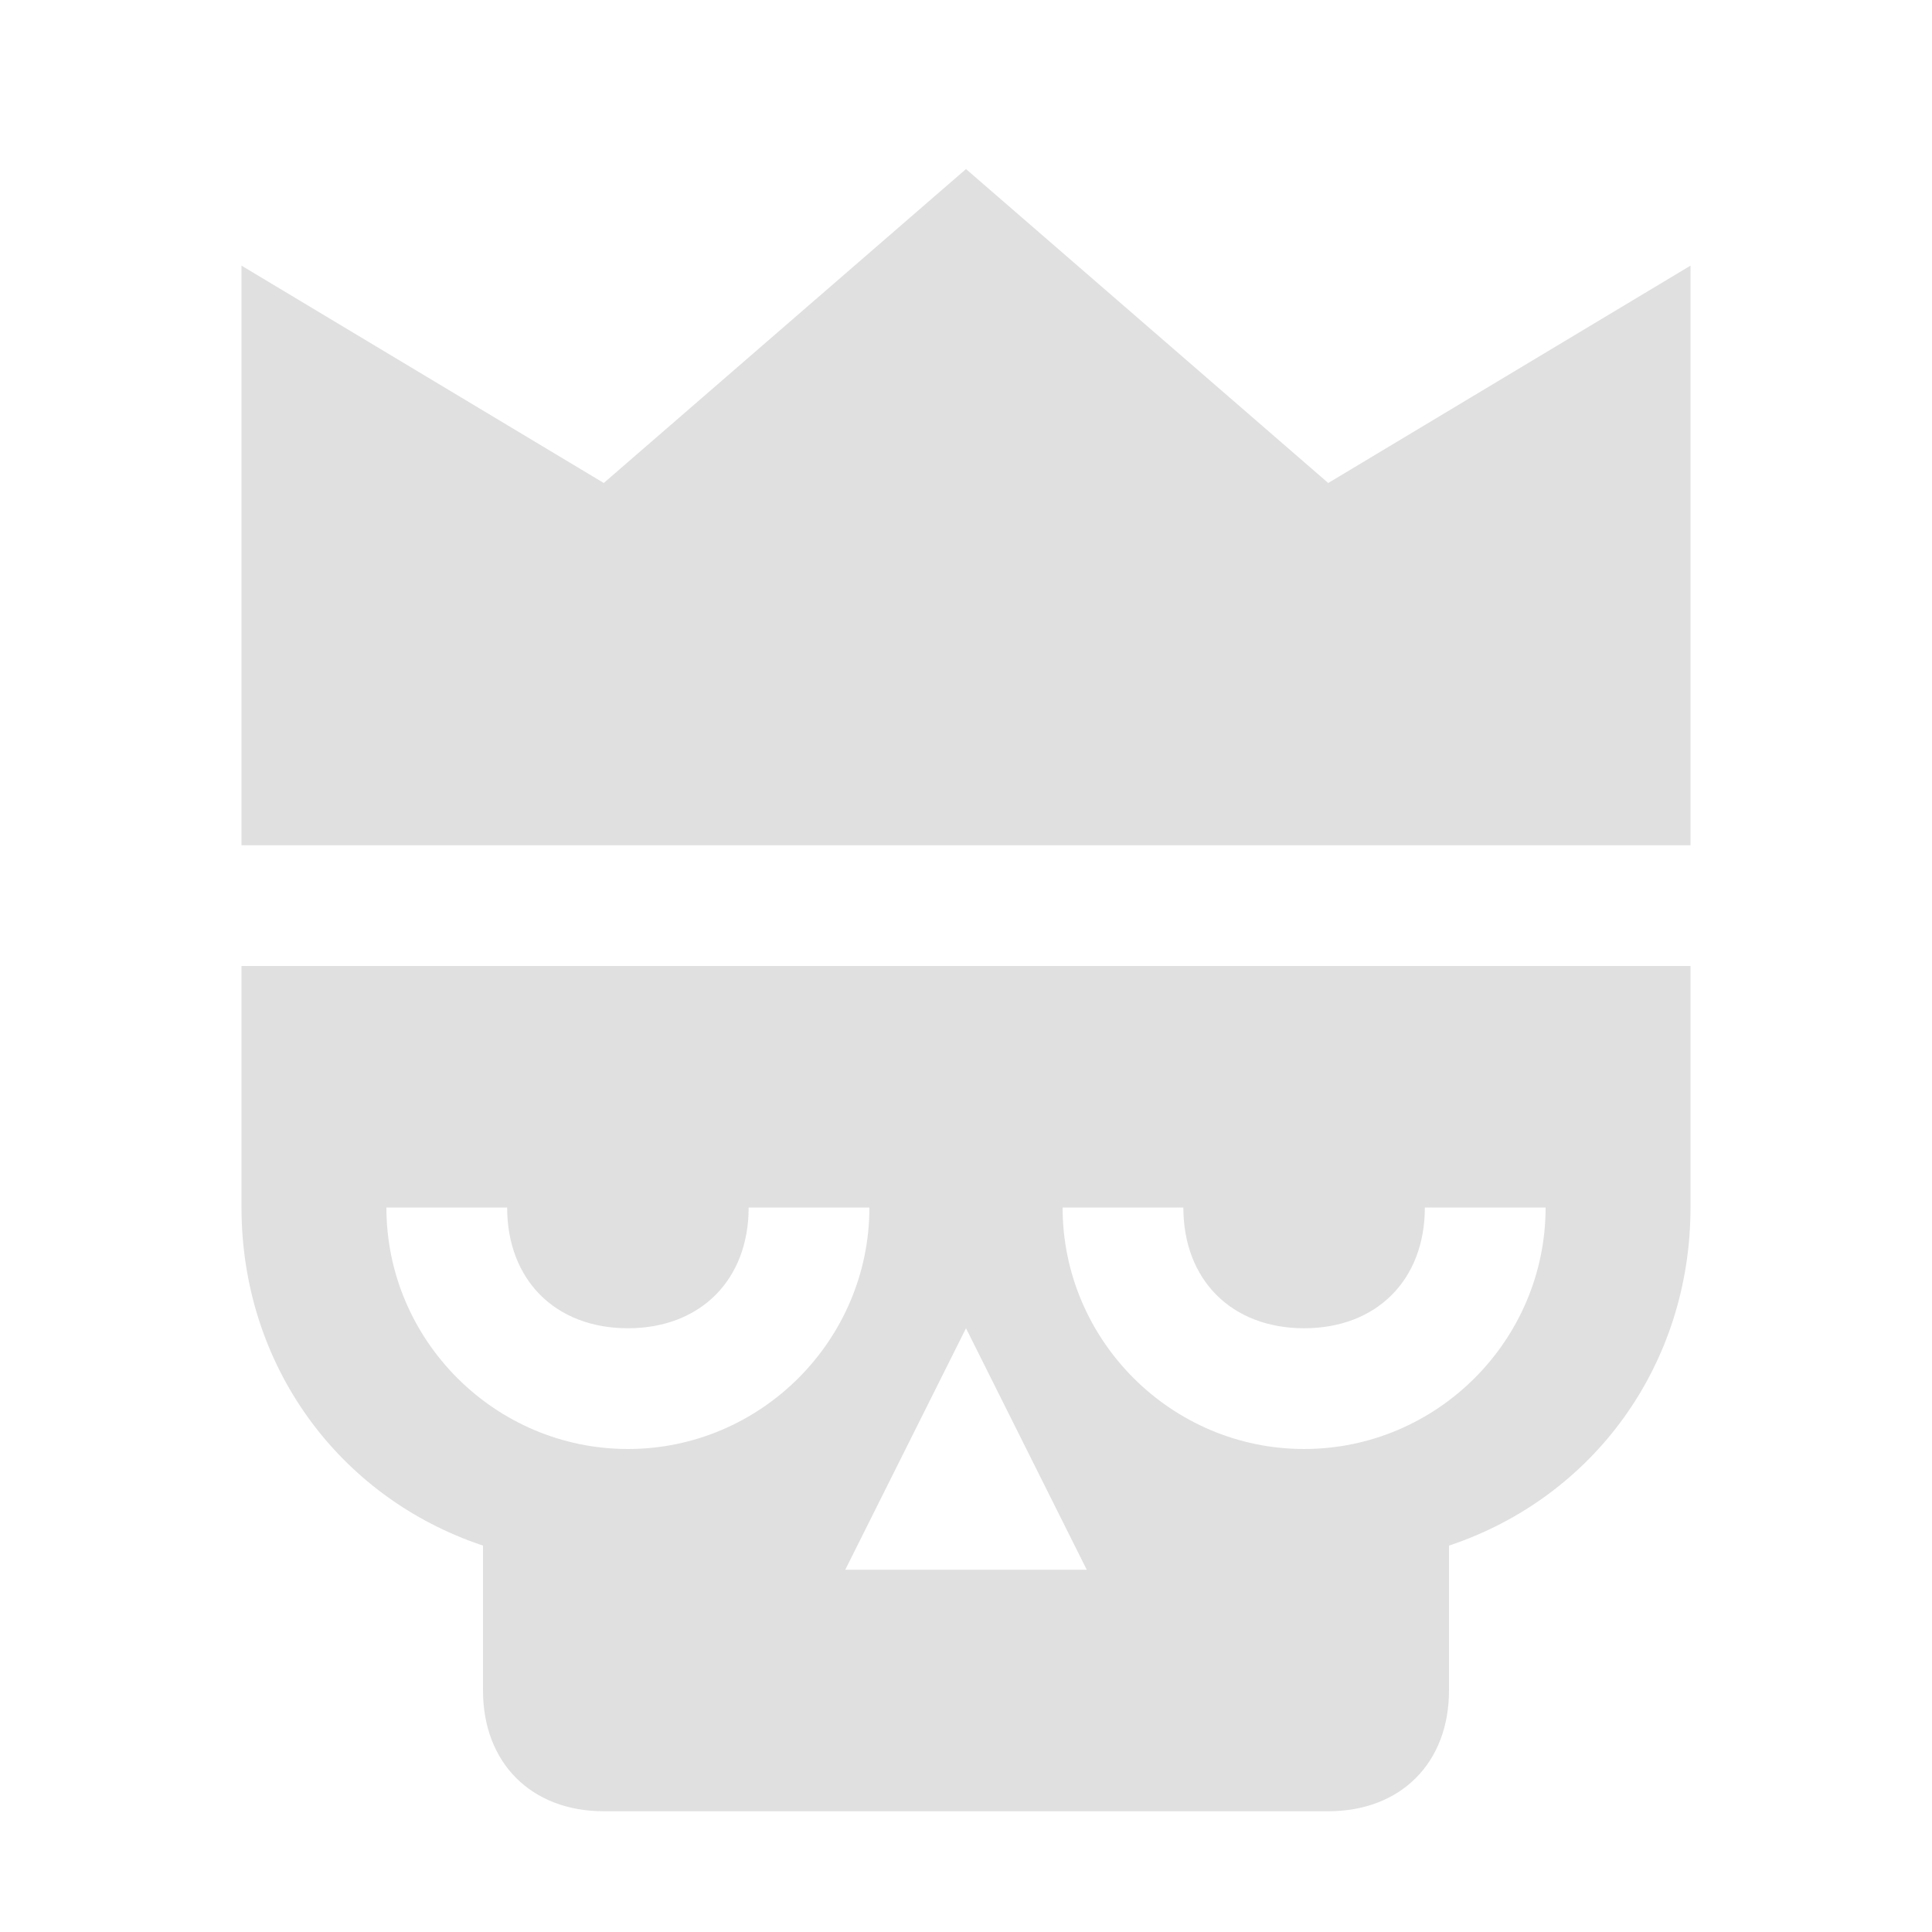 <?xml version="1.0" encoding="UTF-8" standalone="no"?>
<!-- Created with Inkscape (http://www.inkscape.org/) -->

<svg
   width="16"
   height="16"
   viewBox="0 0 16 16"
   version="1.1"
   id="svg5"
   inkscape:version="1.3 (0e150ed6c4, 2023-07-21)"
   sodipodi:docname="gonzago.svg"
   inkscape:export-filename="icon16x16.png"
   inkscape:export-xdpi="96.480339"
   inkscape:export-ydpi="96.480339"
   xmlns:inkscape="http://www.inkscape.org/namespaces/inkscape"
   xmlns:sodipodi="http://sodipodi.sourceforge.net/DTD/sodipodi-0.dtd"
   xmlns="http://www.w3.org/2000/svg"
   xmlns:svg="http://www.w3.org/2000/svg">
  <sodipodi:namedview
     id="namedview7"
     pagecolor="#ffffff"
     bordercolor="#999999"
     borderopacity="1"
     inkscape:pageshadow="0"
     inkscape:pageopacity="0"
     inkscape:pagecheckerboard="false"
     inkscape:document-units="px"
     showgrid="true"
     units="px"
     width="16px"
     viewbox-height="16"
     inkscape:zoom="8"
     inkscape:cx="-3.4375"
     inkscape:cy="-6.4375"
     inkscape:window-width="1368"
     inkscape:window-height="850"
     inkscape:window-x="-6"
     inkscape:window-y="-6"
     inkscape:window-maximized="1"
     inkscape:current-layer="layer1"
     showborder="true"
     inkscape:snap-grids="true"
     inkscape:showpageshadow="0"
     inkscape:deskcolor="#d1d1d1">
    <inkscape:grid
       type="xygrid"
       id="grid902"
       dotted="true"
       empspacing="4"
       originx="0"
       originy="0"
       spacingy="1"
       spacingx="1"
       units="px"
       visible="true" />
  </sodipodi:namedview>
  <defs
     id="defs2" />
  <g
     inkscape:label="Ebene 1"
     inkscape:groupmode="layer"
     id="layer1">
    <path
       id="gonzago"
       d="M 8,1.4 5,4 2,2.2 V 7 H 14 V 2.2 L 11,4 Z M 2,8 v 2 c 0,1.3 0.8,2.4 2,2.8 V 14 c 0,0.6 0.4,1 1,1 h 6 c 0.6,0 1,-0.4 1,-1 v -1.2 c 1.2,-0.4 2,-1.5 2,-2.8 V 8 Z m 1.2,2 h 1 c 0,0.6 0.4,1 1,1 0.6,0 1,-0.4 1,-1 h 1 c 0,1.1 -0.9,2 -2,2 -1.1,0 -2,-0.9 -2,-2 z m 5.6,0 h 1 c 0,0.6 0.4,1 1,1 0.6,0 1,-0.4 1,-1 h 1 c 0,1.1 -0.9,2 -2,2 -1.1,0 -2,-0.9 -2,-2 z M 8,11 9,13 H 7 Z"
       fill="#e0e0e0" />
  </g>
</svg>
